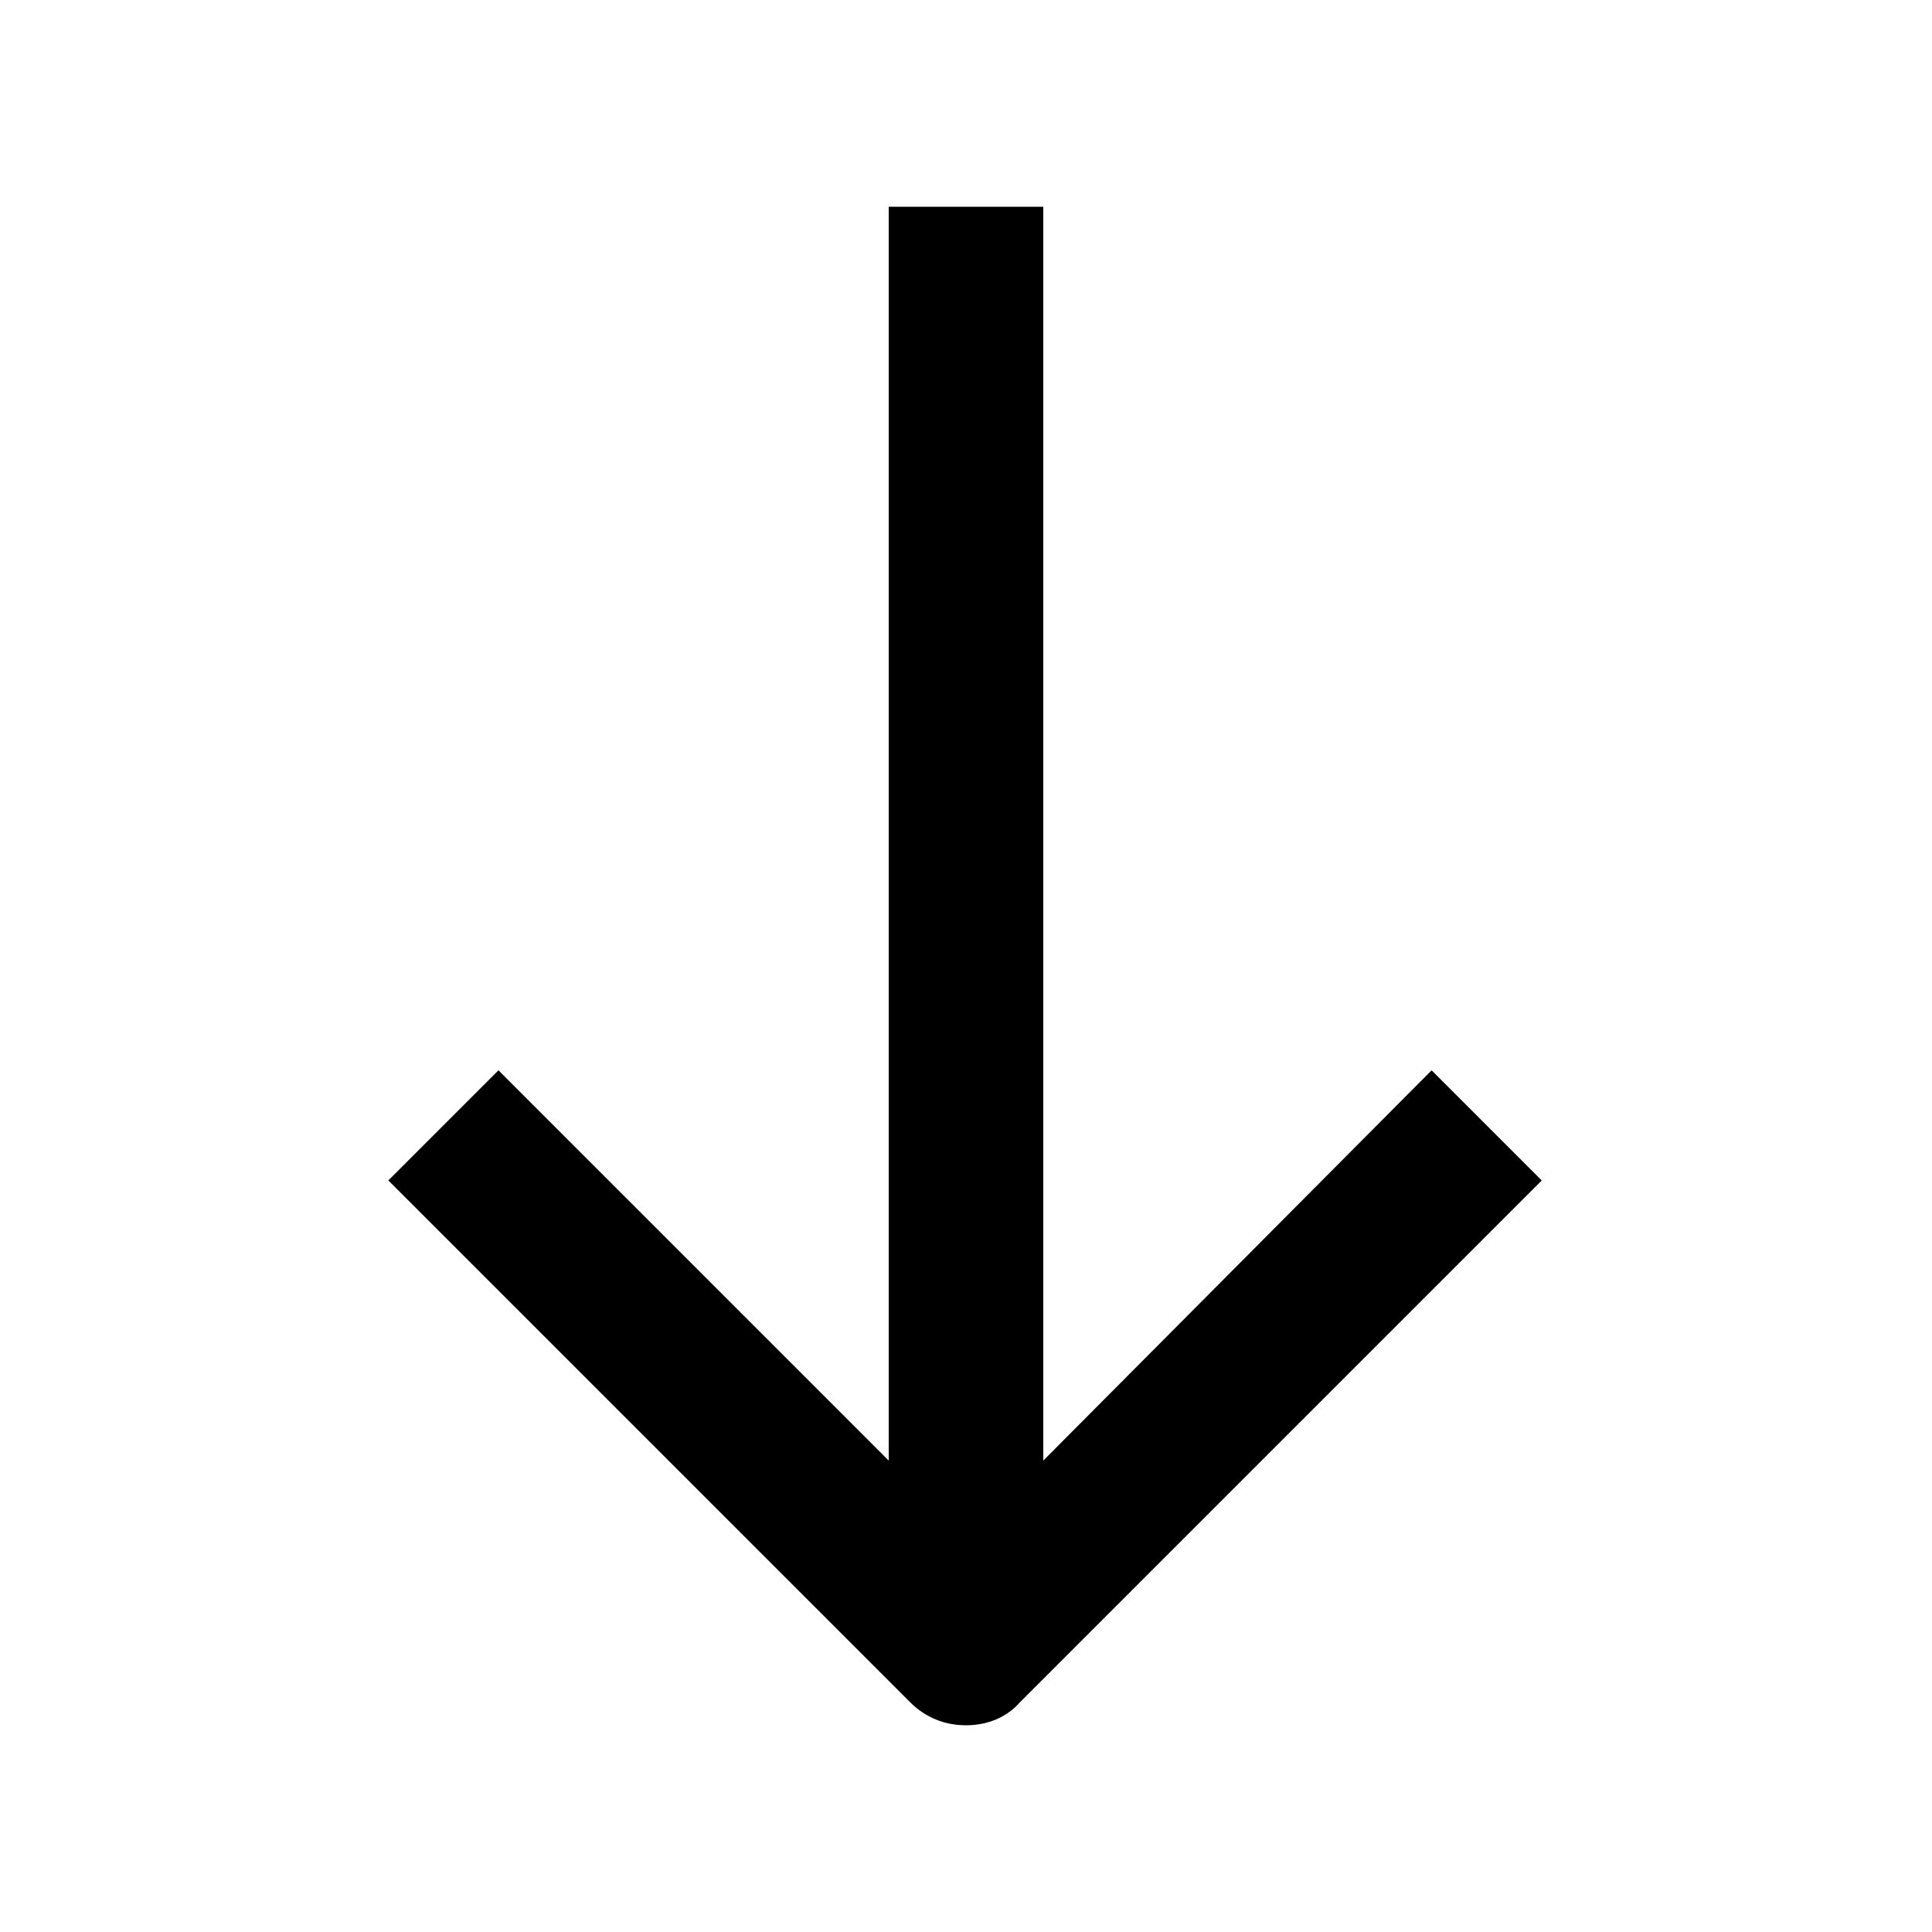 <svg xmlns="http://www.w3.org/2000/svg" xmlns:xlink="http://www.w3.org/1999/xlink" version="1.1" x="0px" y="0px" viewBox="0 0 100 100" style="enable-background:new 0 0 100 100;" xml:space="preserve"><path d="M50,89.3c1.1,0,2.1-0.4,2.8-1.2l27-27l-5.7-5.7L54,75.6V10.7h-8v64.9L25.8,55.4l-5.7,5.7l27,27C47.9,88.9,48.9,89.3,50,89.3  z"></path></svg>